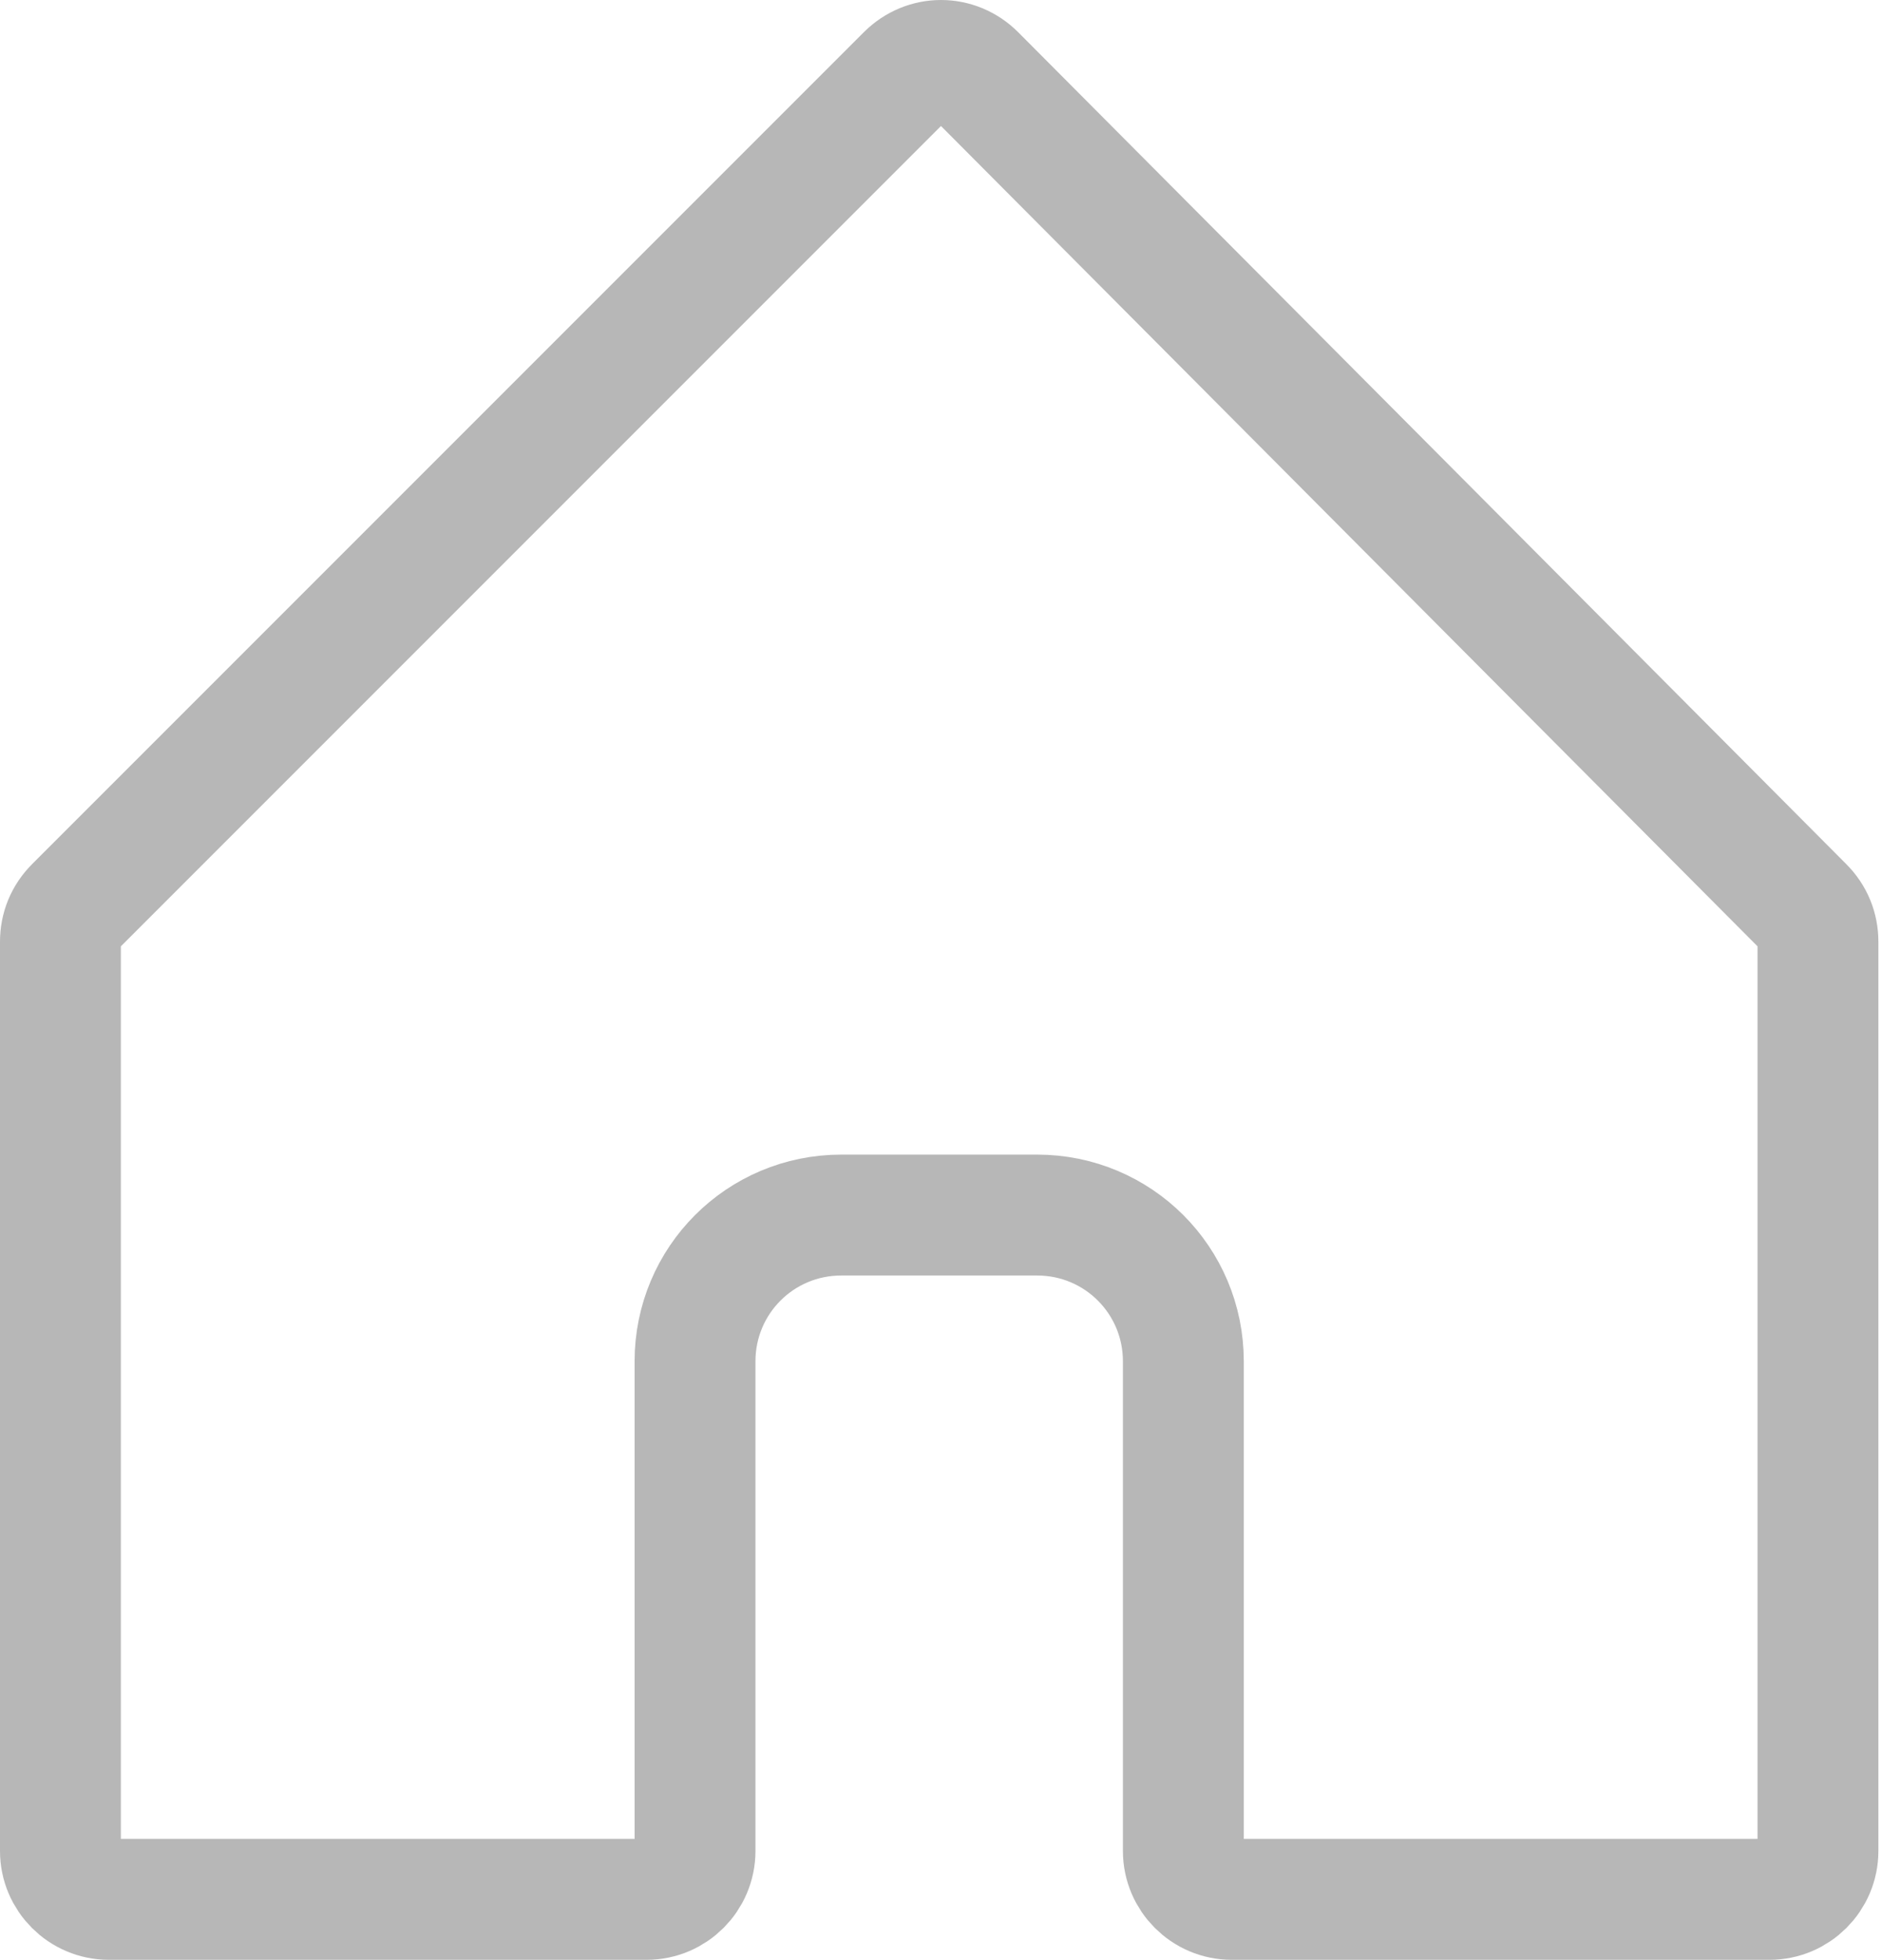 <?xml version="1.0" encoding="UTF-8"?><svg id="_레이어_2" xmlns="http://www.w3.org/2000/svg" viewBox="0 0 15.57 16.21"><defs><style>.cls-1{fill:none;stroke:#b7b7b7;stroke-miterlimit:10;}</style></defs><g id="_레이어_1-2"><path class="cls-1" d="m7.5.62L.62,7.5c-.08.08-.12.18-.12.29v7.52c0,.22.18.4.4.4h4.45c.22,0,.4-.18.4-.4v-4.05c0-.67.54-1.21,1.21-1.21h1.62c.67,0,1.21.54,1.21,1.21v4.05c0,.22.18.4.4.4h4.45c.22,0,.4-.18.4-.4v-7.52c0-.11-.04-.21-.12-.29L8.07.62c-.16-.16-.41-.16-.57,0Z"/></g></svg>